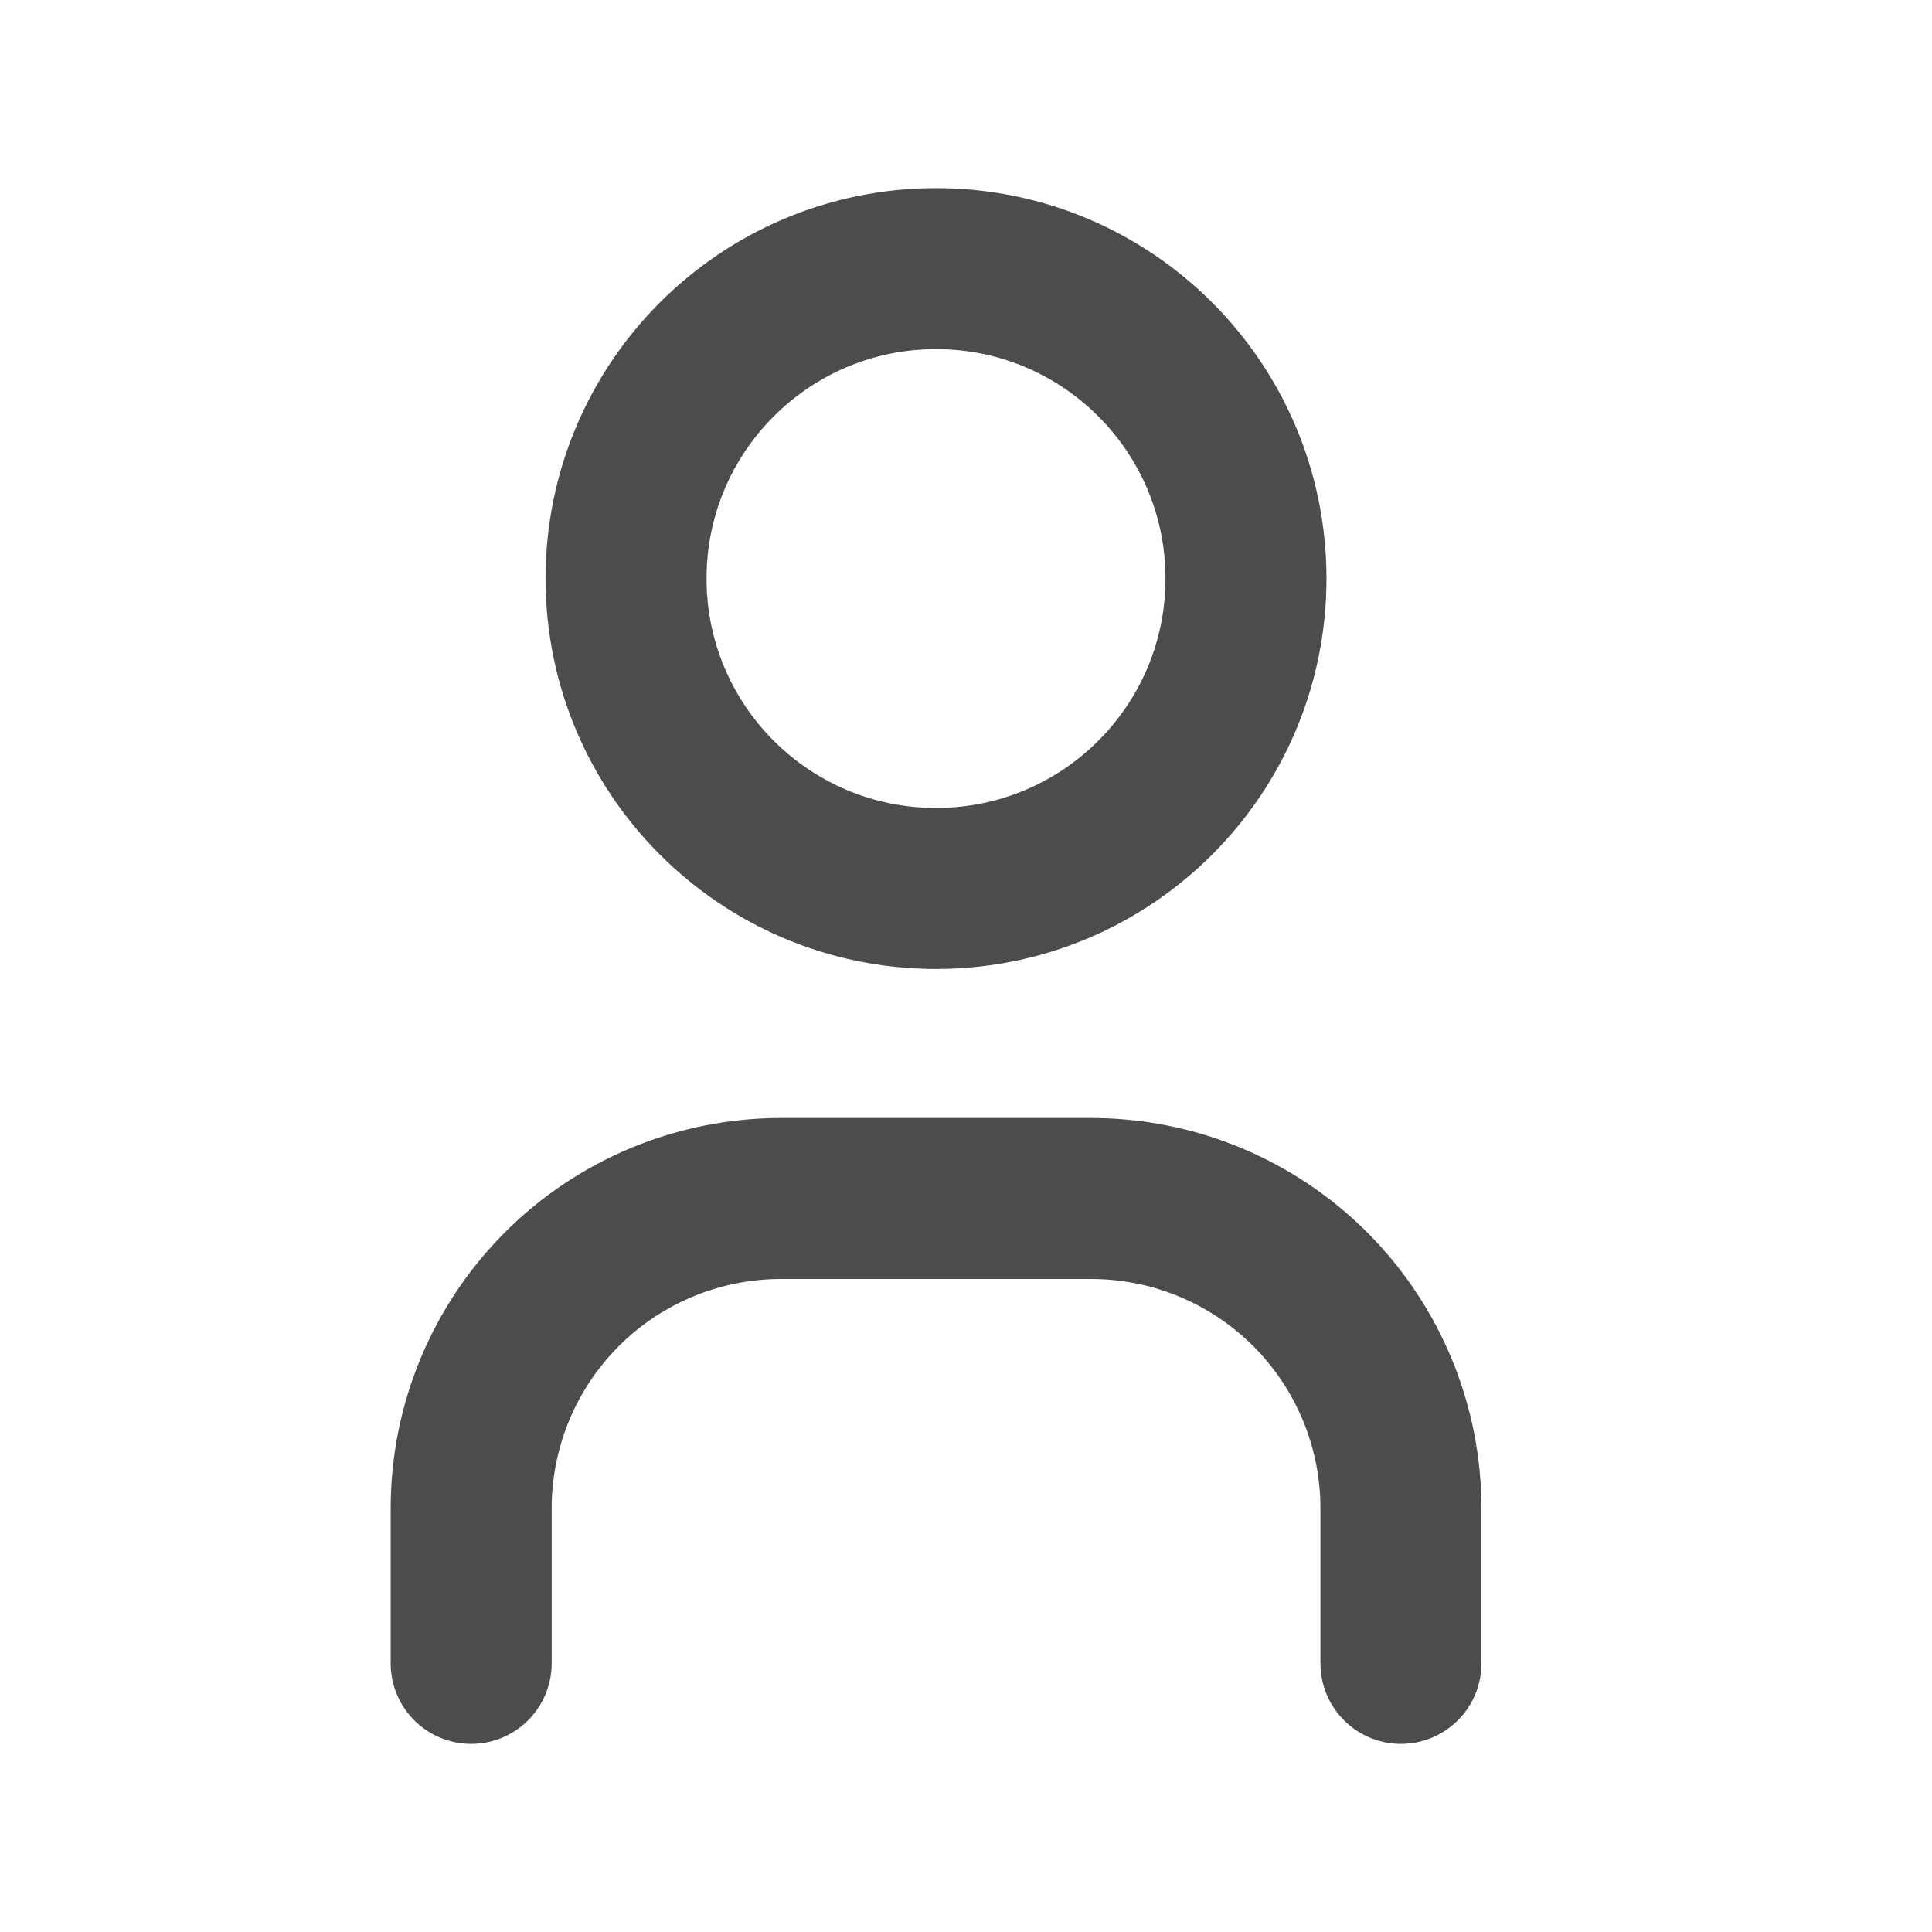 <svg width="24" height="24" viewBox="0 0 24 24" fill="none" xmlns="http://www.w3.org/2000/svg">
<path d="M11.628 11.037C13.754 11.037 15.478 9.314 15.478 7.187C15.478 5.061 13.754 3.337 11.628 3.337C9.501 3.337 7.777 5.061 7.777 7.187C7.777 9.314 9.501 11.037 11.628 11.037Z" stroke="black" stroke-opacity="0.7" stroke-width="2" stroke-linecap="round" stroke-linejoin="round"/>
<path d="M5.853 20.663V18.738C5.853 17.717 6.258 16.738 6.98 16.015C7.702 15.293 8.682 14.888 9.703 14.888H13.553C14.574 14.888 15.553 15.293 16.276 16.015C16.998 16.738 17.403 17.717 17.403 18.738V20.663" stroke="black" stroke-opacity="0.7" stroke-width="2" stroke-linecap="round" stroke-linejoin="round"/>
</svg>
